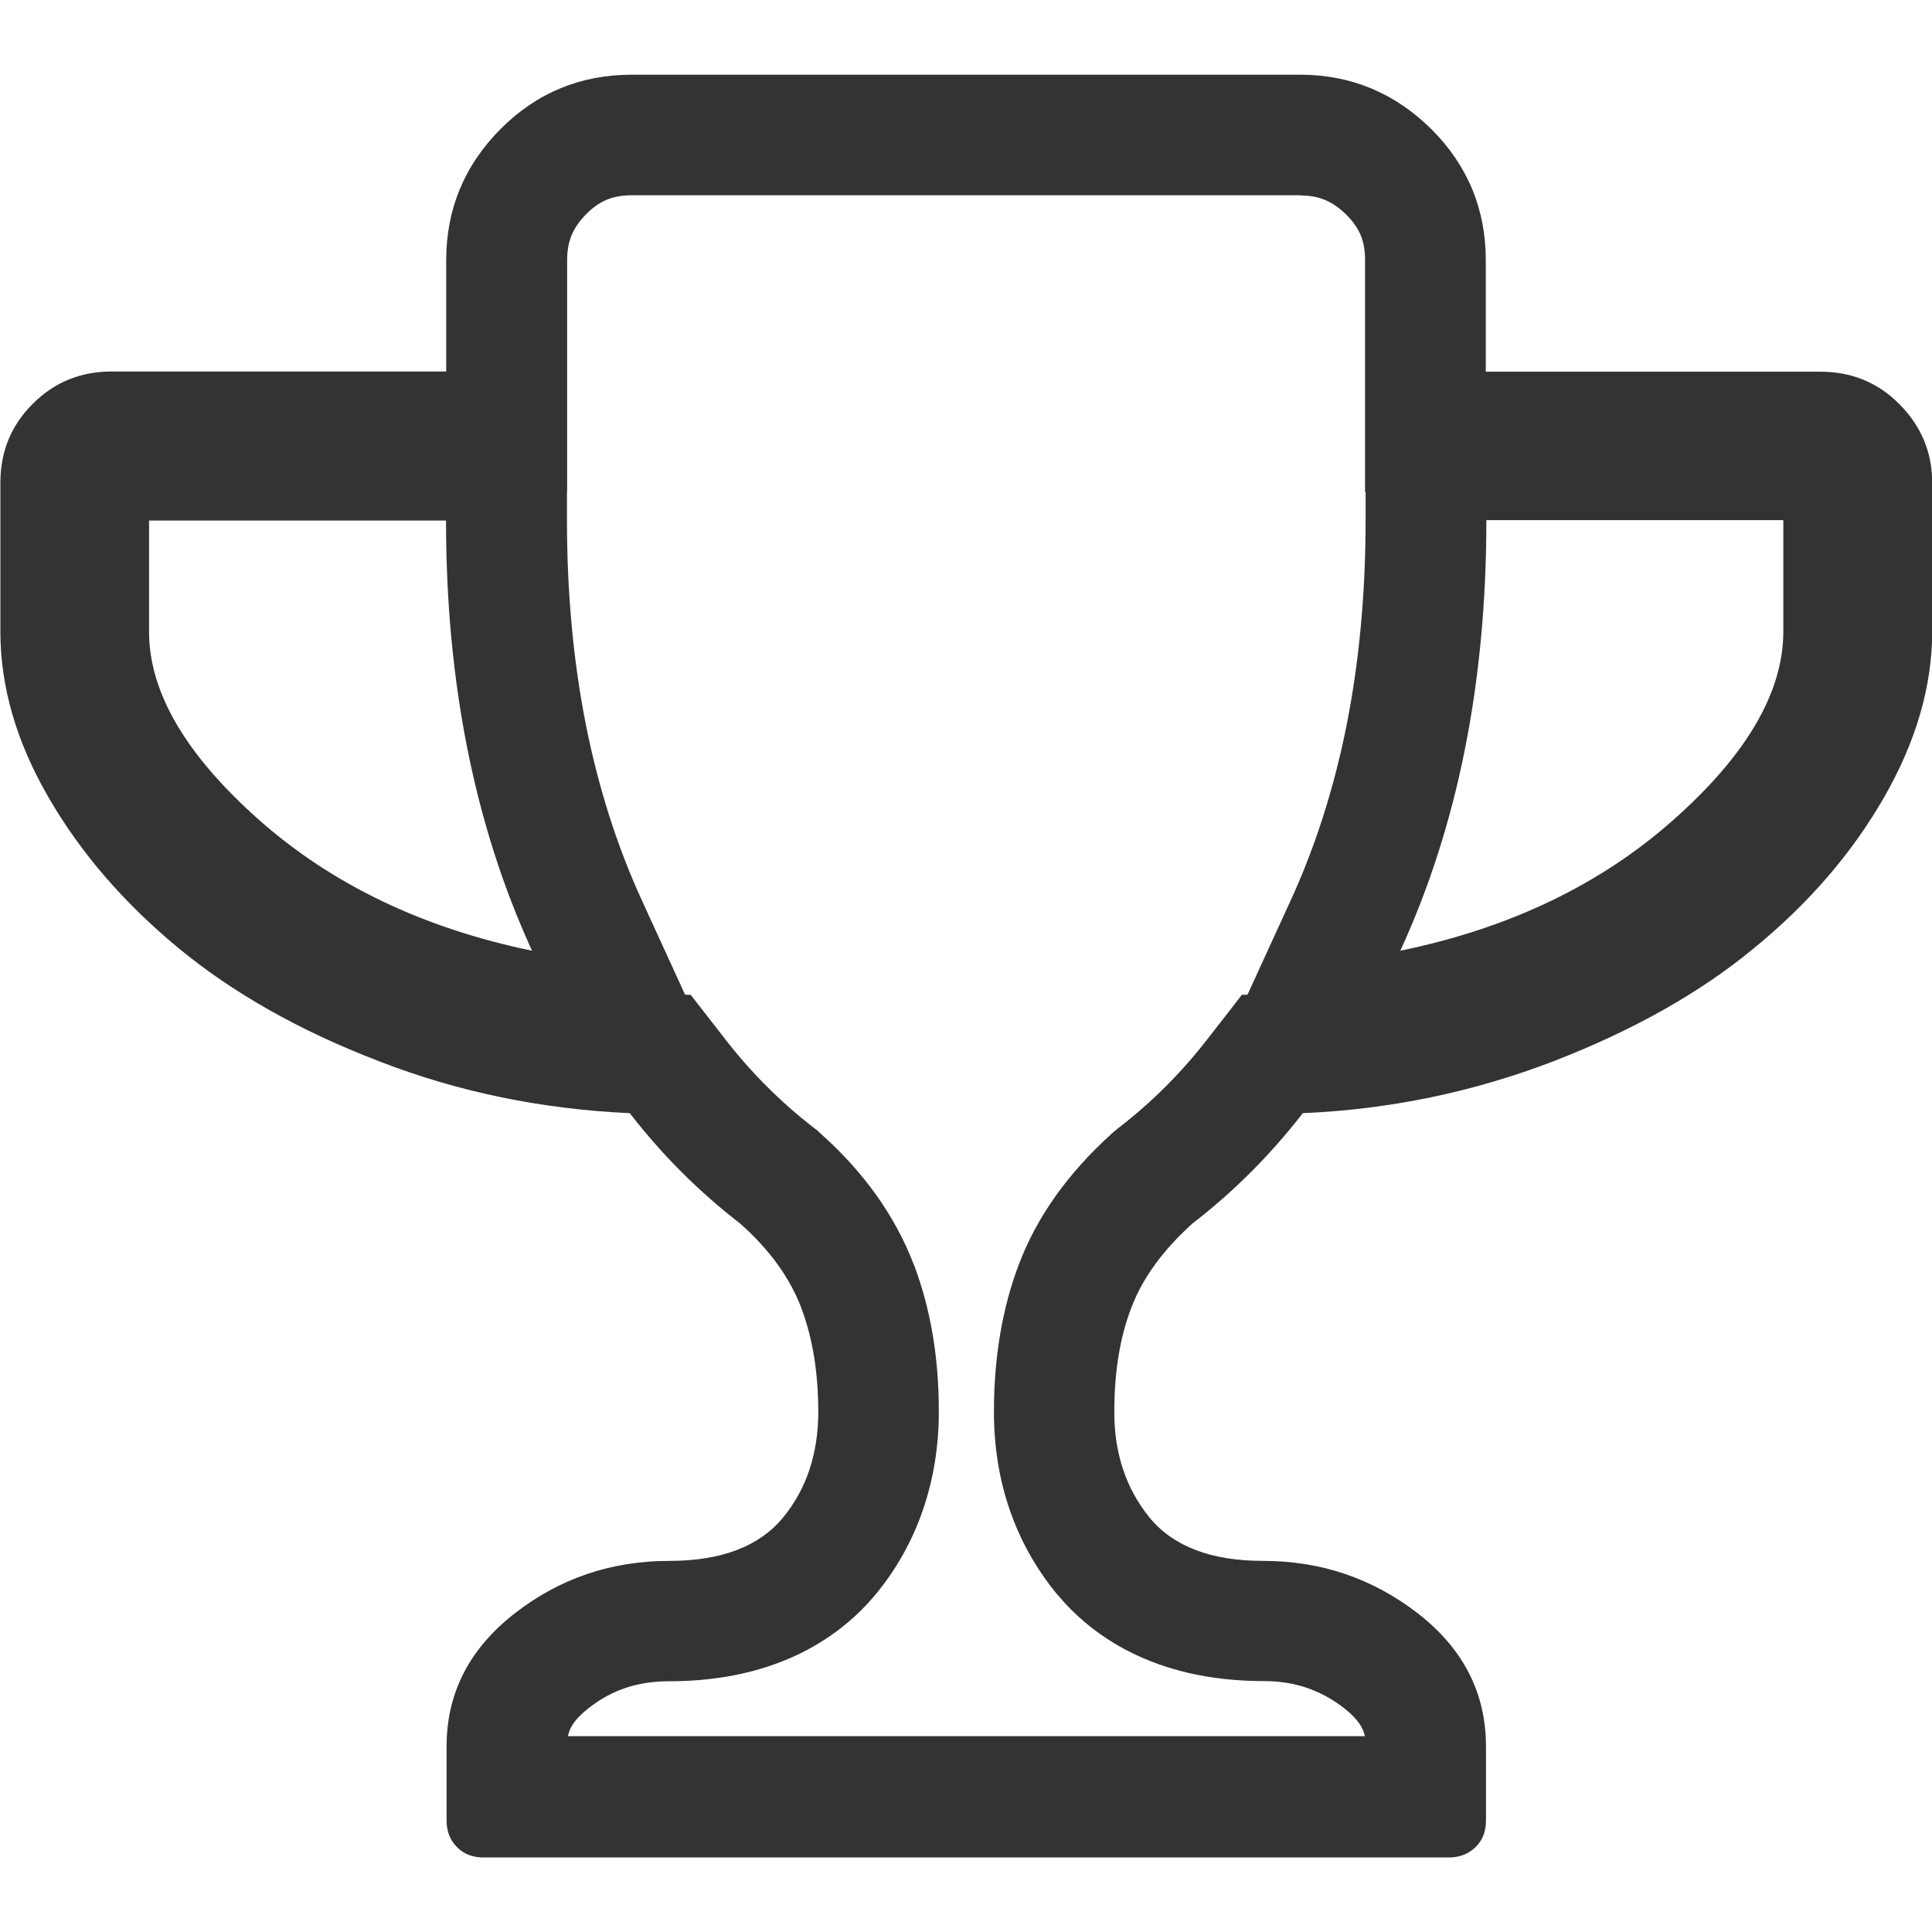 <?xml version="1.0" standalone="no"?><!DOCTYPE svg PUBLIC "-//W3C//DTD SVG 1.1//EN" "http://www.w3.org/Graphics/SVG/1.1/DTD/svg11.dtd"><svg class="icon" width="200px" height="200.00px" viewBox="0 0 1024 1024" version="1.1" xmlns="http://www.w3.org/2000/svg"><path fill="#333333" d="M689.2 103.6c9.9 0 17 3 24.4 10.2 7.1 7.2 9.9 13.9 9.9 24.1v123h0.3v14.8c0 38.5-3.4 75.1-10.1 108.8-6.6 33-16.5 64.2-29.6 92.7l-22.9 50-3 0.1-18.2 23.4c-13.8 17.8-29.6 33.6-47 47l-1.9 1.5-1.8 1.6c-23.2 20.9-39.8 44.2-49.3 69.4-8.7 22.9-13.2 49.1-13.2 78 0 37 11.2 69.5 33.2 96.5l0.2 0.2 0.2 0.2C577.8 866 610.9 891 669.7 891c16.4 0 30.1 4.6 42.9 14.5 7.3 5.8 9.9 10.4 10.8 14.7H301c0.9-4.4 3.4-8.9 10.9-14.8 12.5-9.8 26.1-14.3 42.8-14.3 58.8 0 91.9-25 109.3-45.9 22-26.5 33.6-60 33.6-96.9 0-28.9-4.3-54.3-13.1-77.7l-0.1-0.2-0.1-0.2c-9.8-25.7-26.6-49.2-49.7-69.7L433 599l-1.7-1.3c-17.4-13.4-33.2-29.2-47-47l-18.2-23.4-3-0.1-22.9-50c-13.1-28.5-23-59.7-29.6-92.7-6.7-33.7-10.1-70.2-10.1-108.7v-15h0.1v-123c0-10 3-17.1 10.2-24.4 7-7 14-9.9 24.1-9.9h354.3m0-63.9H334.8c-27 0-50.3 9.5-69.5 28.8-19.2 19.3-28.8 42.5-28.8 69.5v59H59.2c-16.4 0-30.3 5.6-41.8 17.1C5.8 225.5 0.2 239.5 0.2 255.9v78.8c0 29.1 8.4 58.4 25.5 87.9 17.1 29.6 40.2 56.2 69 80 28.9 23.8 64.4 43.9 106.5 60 42 16.3 86.3 25.3 132.6 27.4 17.1 22.1 36.7 41.7 58.5 58.5 15.7 13.9 26.4 28.9 32.4 44.7 6 16 9 34.2 9 55.2 0 22.1-6.3 41-18.8 56.1-12.5 15.1-32.6 22.8-60 22.8-30.8 0-58.2 9.2-82.2 27.9-23.9 18.7-36 42.1-36 70.4v39.3c0 5.6 1.8 10.4 5.5 14.1 3.6 3.7 8.4 5.5 14.1 5.5H768c5.6 0 10.4-1.9 14.1-5.5 3.7-3.6 5.5-8.4 5.5-14.1v-39.3c0-28.2-12-51.7-36-70.4-24.1-18.6-51.3-27.9-82.2-27.9-27.5 0-47.5-7.7-60-22.8-12.5-15.4-18.8-33.9-18.8-56.1 0-21 2.9-39.4 9-55.2 6-15.9 16.9-30.7 32.4-44.7 21.8-16.8 41.3-36.3 58.5-58.5 46.5-2 90.5-11.3 132.6-27.4 42.1-16.3 77.7-36.2 106.5-60 29.1-23.8 52-50.4 69-80 16.9-29.4 25.5-58.9 25.5-87.9v-78.8c0-16.3-5.9-30.2-17.5-41.8-11.4-11.5-25.5-17.1-41.8-17.1H787.5v-59c0-27-9.5-50.2-28.8-69.5-19.3-19.1-42.5-28.9-69.5-28.9z m53 464.3c30.5-66.4 45.6-142.4 45.6-228.2h157.4v59c0 32-19.3 65.3-58.1 99.7-38.8 34.5-87.1 57.6-144.9 69.5z m-460.2 0c-57.7-11.9-106.1-35.1-144.9-69.5C98.5 400.1 79 366.9 79 334.9v-59h157.4c0 85.5 15.1 161.6 45.6 228z" /></svg>